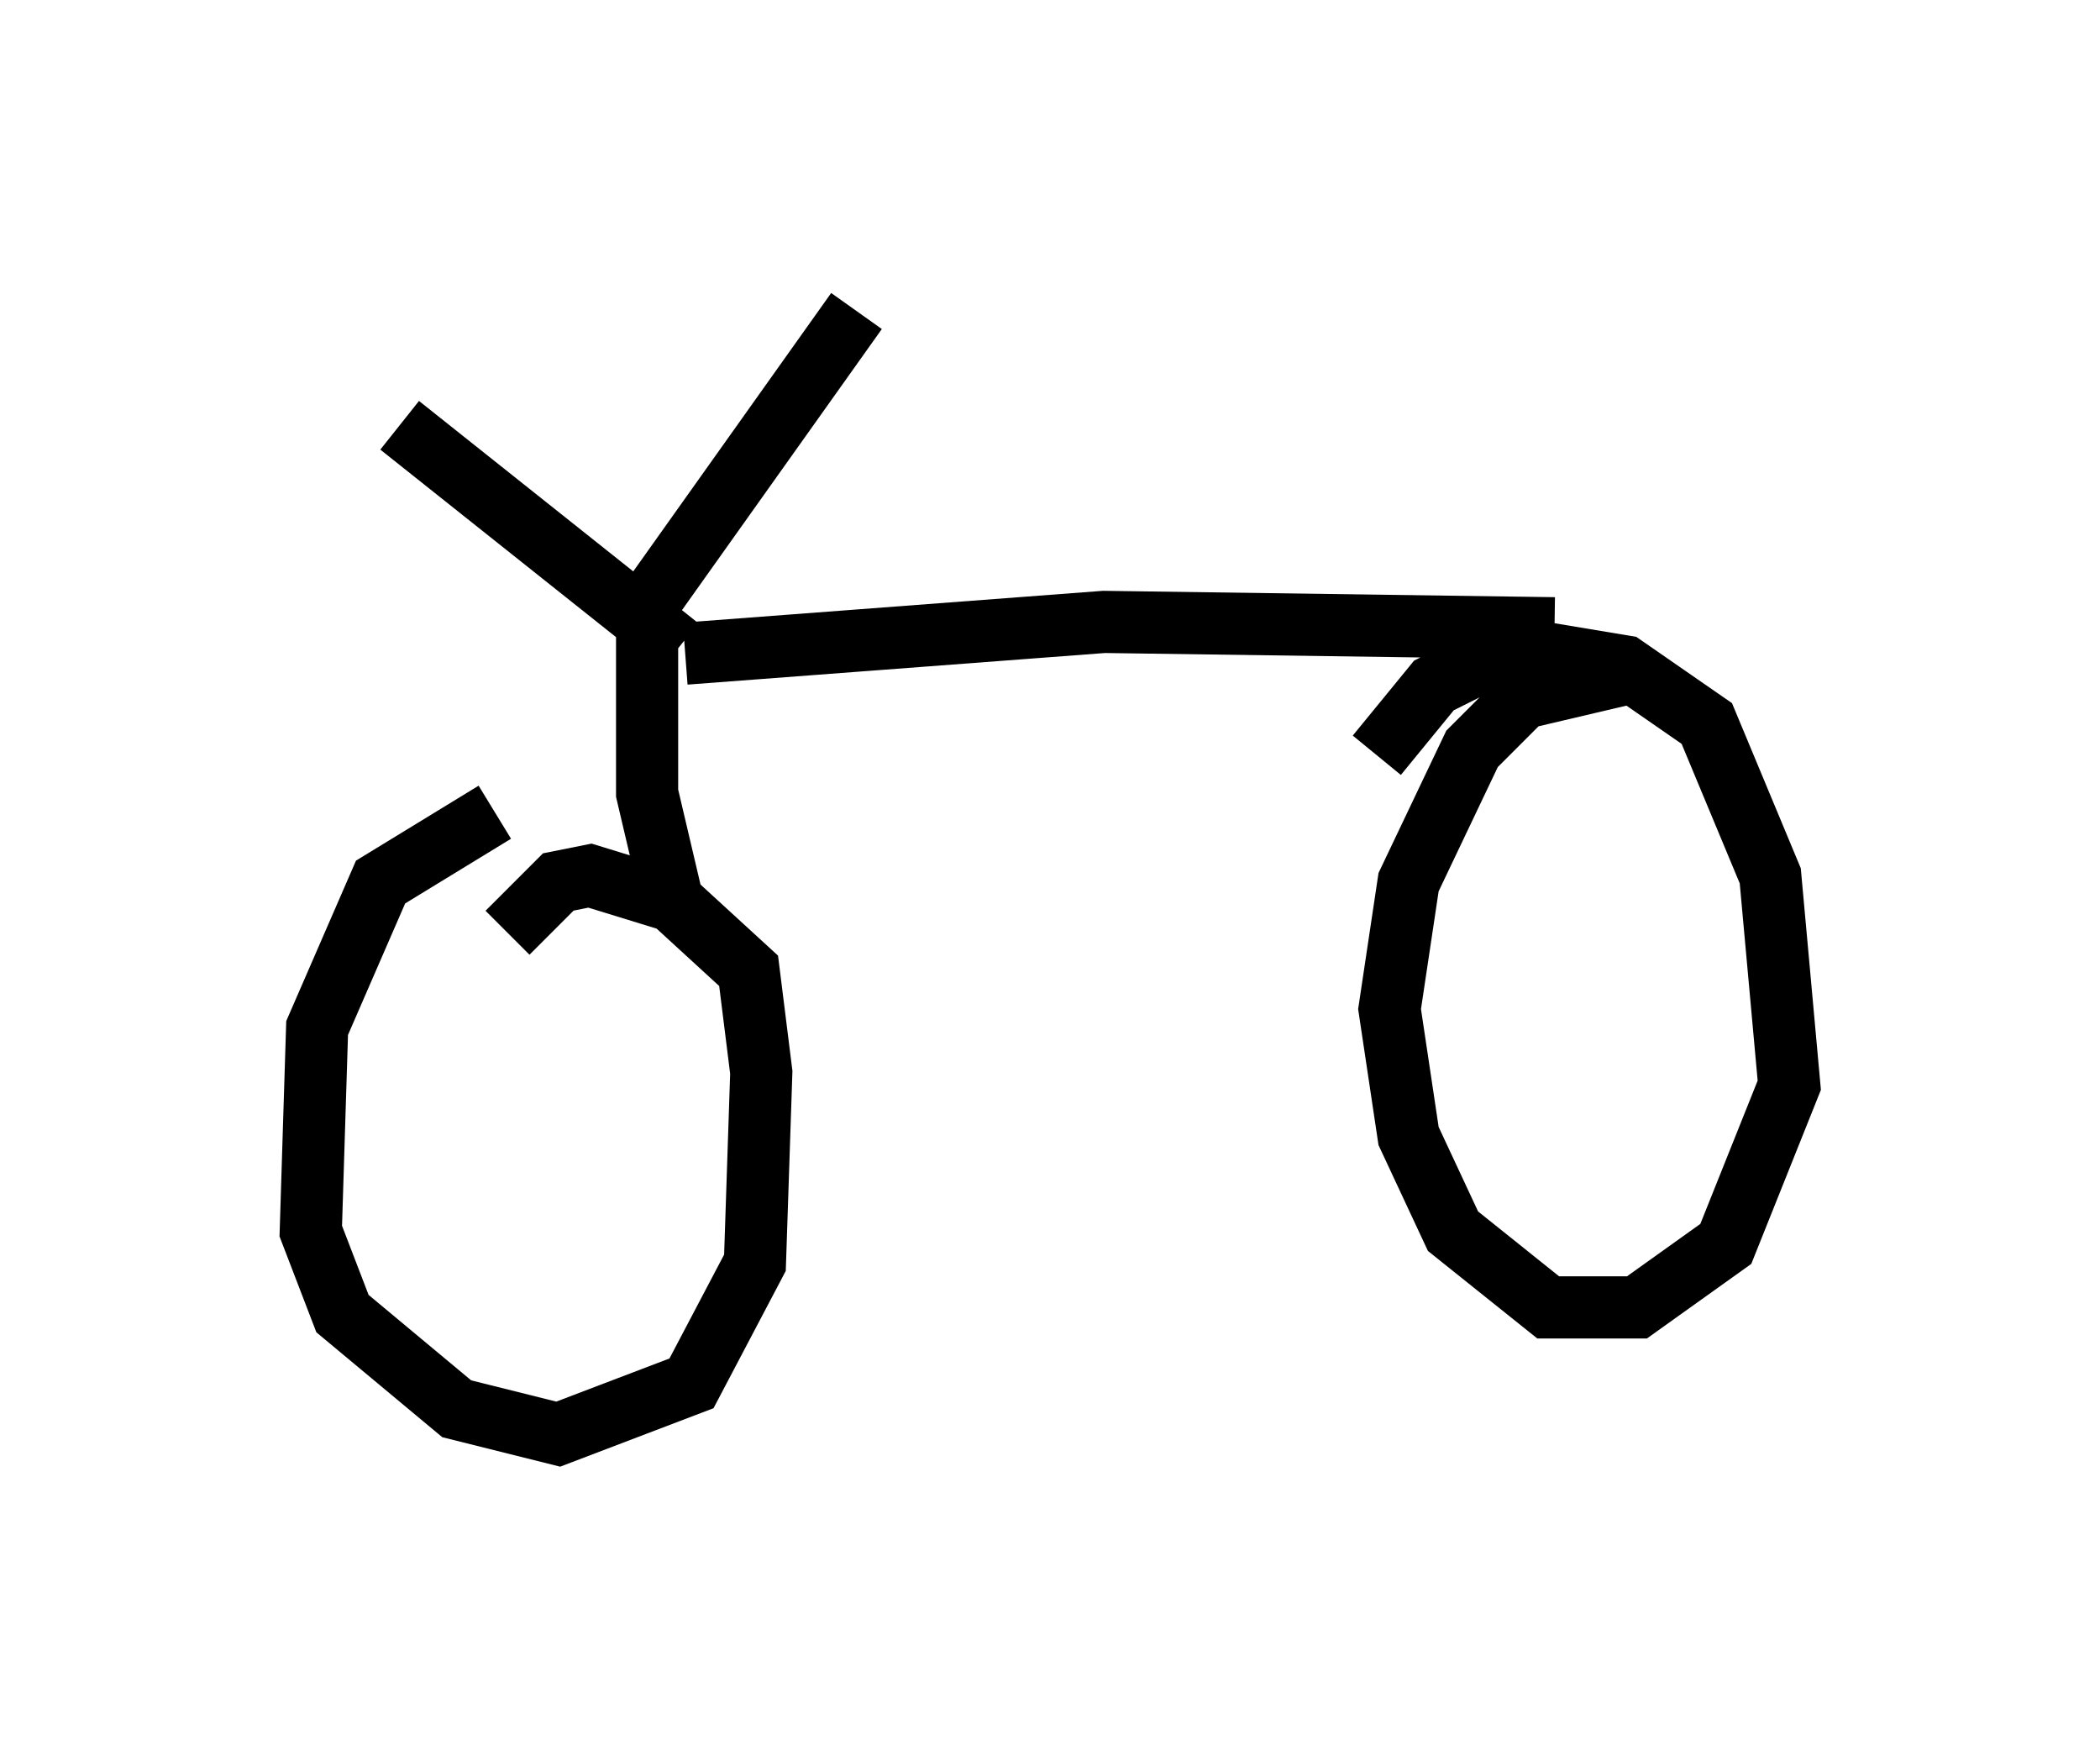 <?xml version="1.0" encoding="utf-8" ?>
<svg baseProfile="full" height="28.069" version="1.1" width="33.786" xmlns="http://www.w3.org/2000/svg" xmlns:ev="http://www.w3.org/2001/xml-events" xmlns:xlink="http://www.w3.org/1999/xlink"><defs /><rect fill="white" height="28.069" width="33.786" x="0" y="0" /><path d="M9.594, 13.167 m-1.633, -0.102 l-1.838, 1.123 -1.021, 2.348 l-0.102, 3.267 0.51, 1.327 l1.838, 1.531 1.633, 0.408 l2.144, -0.817 1.021, -1.94 l0.102, -3.063 -0.204, -1.633 l-1.225, -1.123 -1.327, -0.408 l-0.51, 0.102 -0.817, 0.817 m2.654, -0.51 l-0.408, -1.735 0.0, -2.96 m0.613, 0.715 l6.738, -0.51 7.248, 0.102 m1.225, 0.715 l-1.735, 0.408 -0.817, 0.817 l-1.021, 2.144 -0.306, 2.042 l0.306, 2.042 0.715, 1.531 l1.531, 1.225 1.429, 0.0 l1.429, -1.021 1.021, -2.552 l-0.306, -3.369 -1.021, -2.45 l-1.327, -0.919 -1.838, -0.306 l-1.225, 0.613 -0.919, 1.123 m-11.229, -1.735 l-4.492, -3.573 m4.083, 2.756 l3.267, -4.594 " fill="none" stroke="black" stroke-width="1" /></svg>